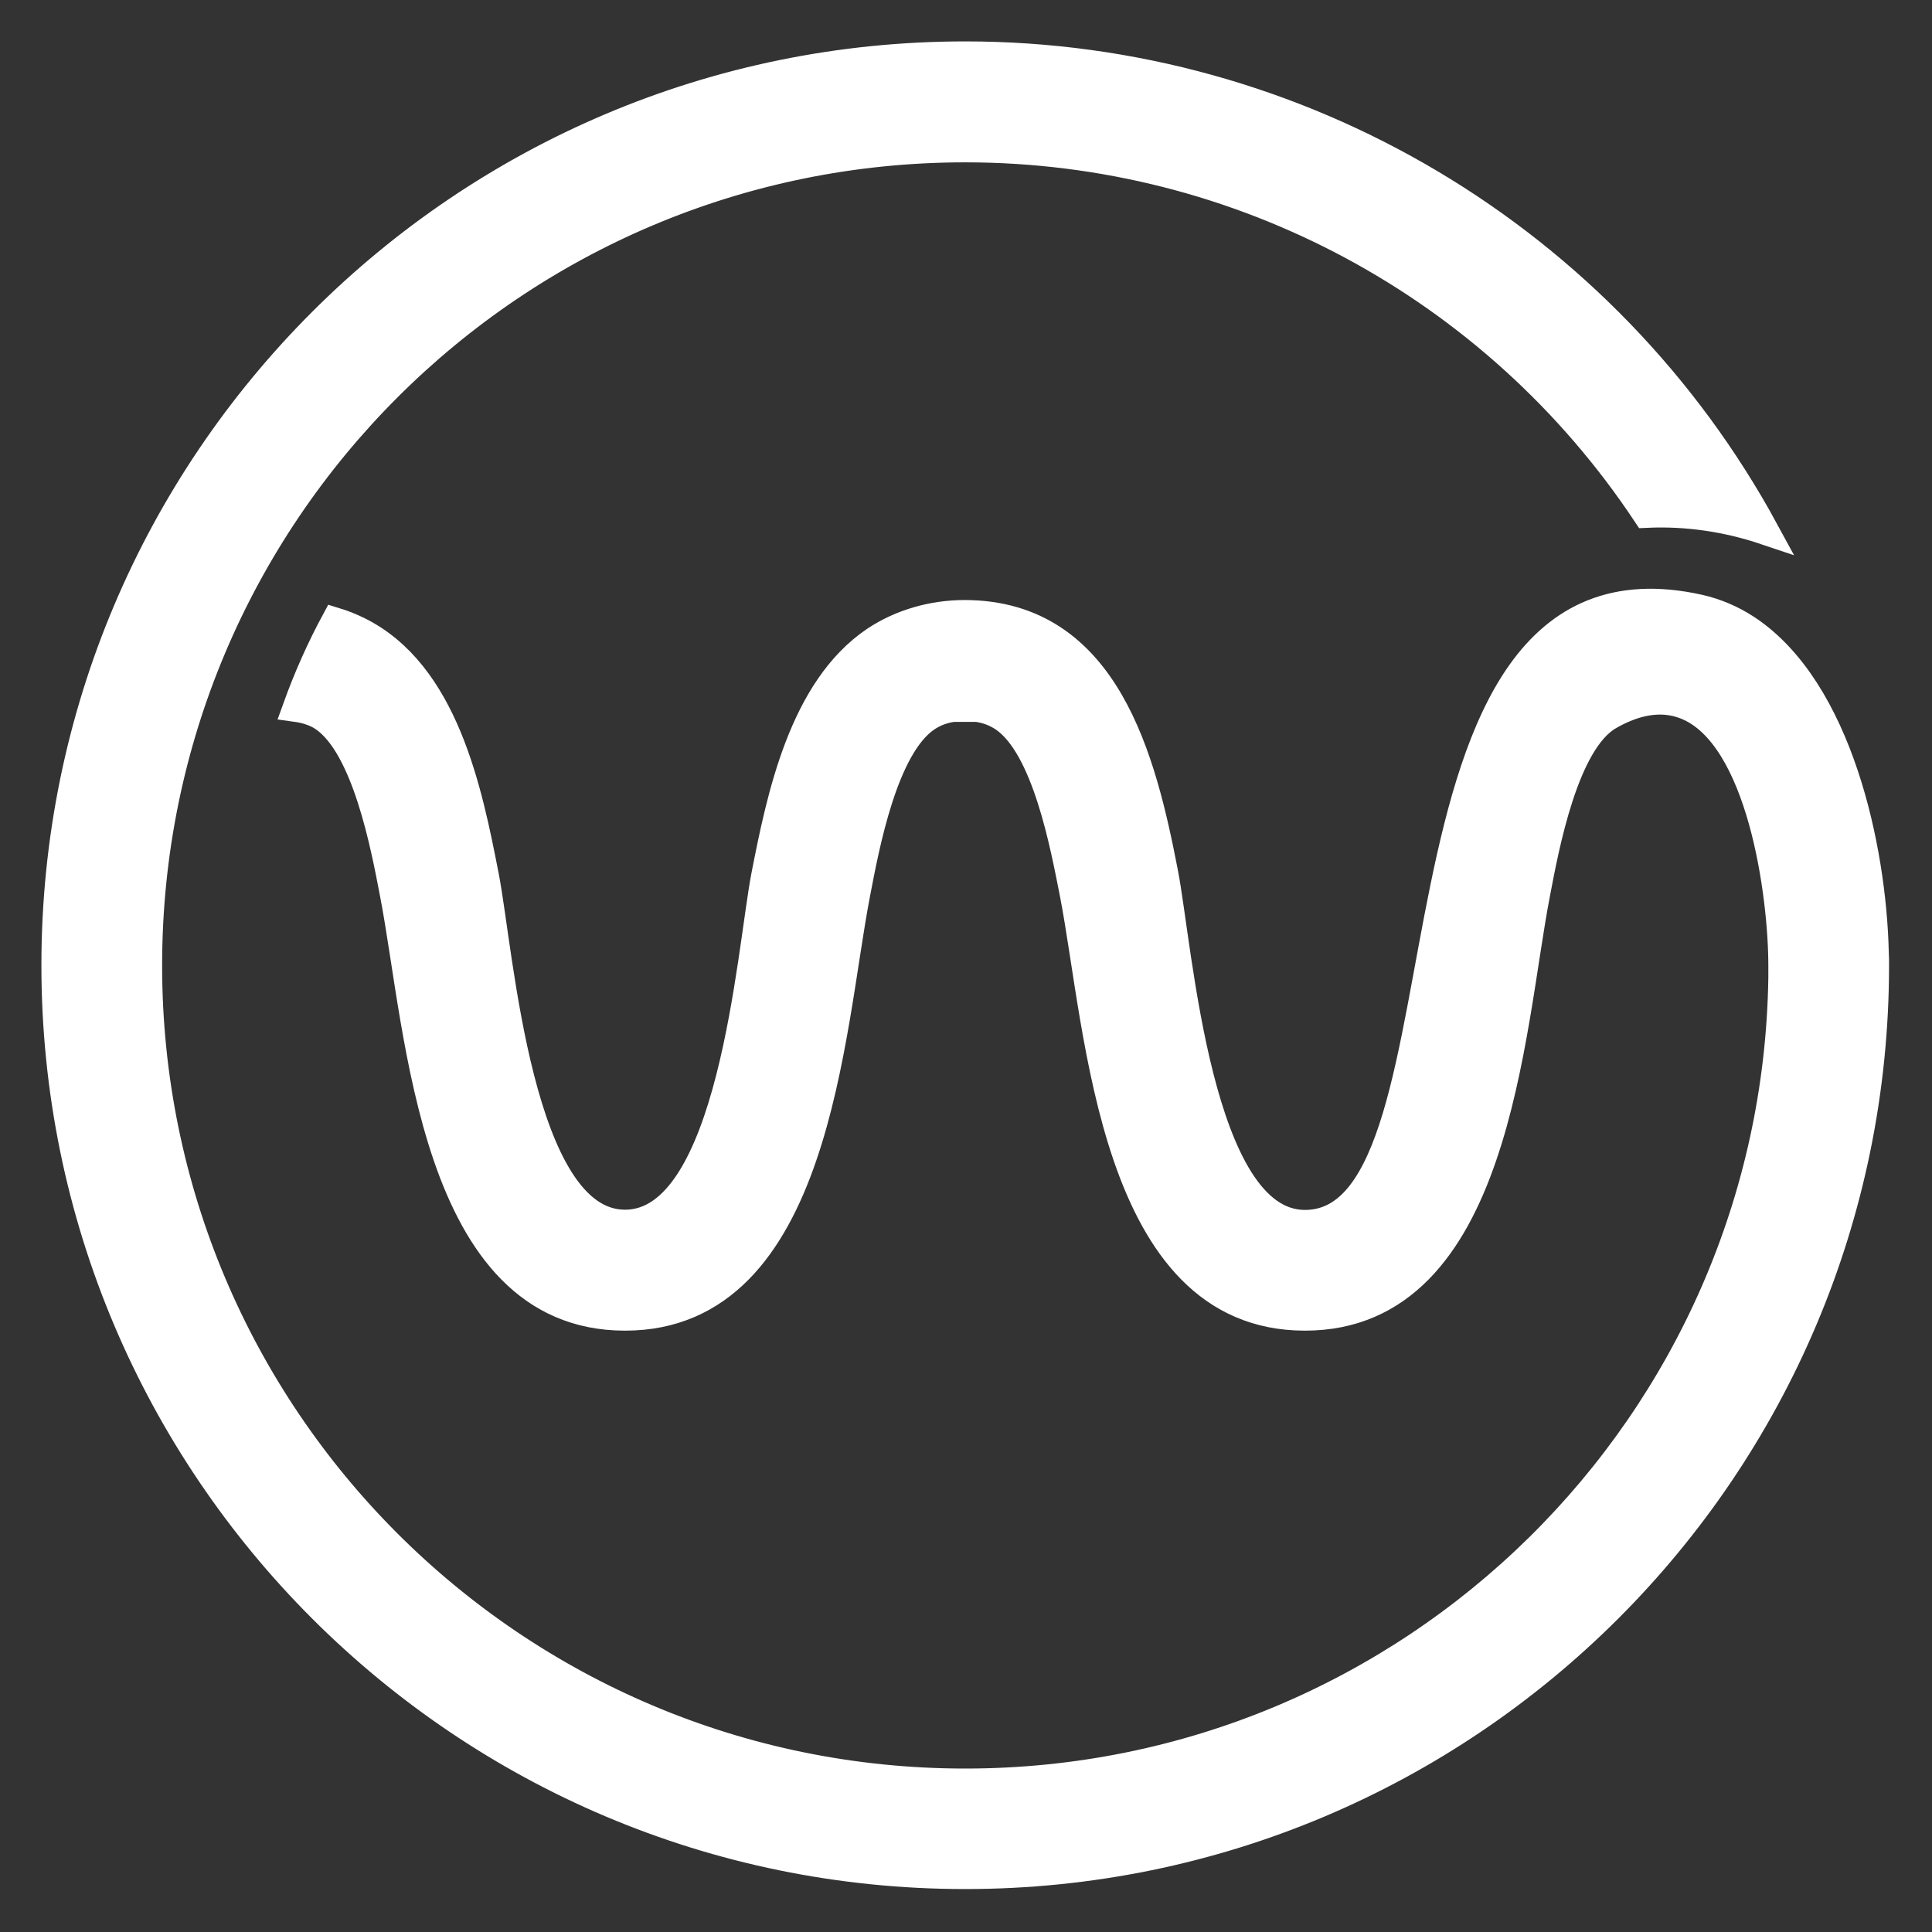 <svg width="35" height="35" viewBox="0 0 35 35" fill="none" xmlns="http://www.w3.org/2000/svg">
<rect x="0" y="0" width="35" height="35" fill="#333333" stroke="none"/>
<path d="M29.824 9.312C30.555 9.278 31.286 9.386 31.978 9.619C29.093 4.308 23.532 1 17.486 1C8.382 1 1 8.382 1 17.486C1 26.589 8.382 33.972 17.486 33.972C26.589 33.972 33.972 26.589 33.972 17.486C33.972 17.408 33.972 17.33 33.967 17.252C33.924 15.38 33.314 12.491 31.645 11.388C31.381 11.215 31.091 11.09 30.784 11.02C24.665 9.654 26.948 22.169 23.64 22.169C21.698 22.169 21.361 17.192 21.093 15.812C20.699 13.775 20.05 11.129 17.482 11.12C16.902 11.12 16.327 11.28 15.847 11.6C14.541 12.482 14.139 14.428 13.857 15.873C13.594 17.248 13.261 22.165 11.323 22.165C9.39 22.165 9.057 17.244 8.789 15.873C8.486 14.316 8.054 12.188 6.484 11.418C6.35 11.353 6.211 11.297 6.069 11.254C5.796 11.76 5.563 12.287 5.368 12.828C5.463 12.841 5.558 12.863 5.649 12.897C5.723 12.923 5.792 12.958 5.857 13.001C6.626 13.524 6.964 15.315 7.132 16.197C7.608 18.662 7.833 23.856 11.323 23.856C14.813 23.856 15.038 18.662 15.514 16.197C15.682 15.319 16.015 13.524 16.79 13.005C16.924 12.915 17.075 12.858 17.235 12.832L17.248 12.828H17.715L17.728 12.832C17.888 12.858 18.039 12.915 18.174 13.005C18.948 13.524 19.276 15.323 19.449 16.197C19.925 18.662 20.15 23.856 23.64 23.856C27.13 23.856 27.355 18.662 27.831 16.197C27.995 15.336 28.345 13.438 29.15 12.975C29.578 12.729 30.067 12.595 30.542 12.785C31.904 13.325 32.285 16.214 32.285 17.49C32.285 17.564 32.285 17.642 32.285 17.715C32.164 25.798 25.573 32.289 17.486 32.289C9.312 32.289 2.687 25.664 2.687 17.49C2.687 9.316 9.312 2.691 17.486 2.691C22.455 2.691 27.078 5.178 29.824 9.312Z" fill="white"/>
<path d="M29.824 9.312C30.555 9.278 31.286 9.386 31.978 9.619C29.093 4.308 23.532 1 17.486 1C8.382 1 1 8.382 1 17.486C1 26.589 8.382 33.972 17.486 33.972C26.589 33.972 33.972 26.589 33.972 17.486C33.972 17.408 33.972 17.33 33.967 17.252C33.924 15.38 33.314 12.491 31.645 11.388C31.381 11.215 31.091 11.09 30.784 11.02C24.665 9.654 26.948 22.169 23.64 22.169C21.698 22.169 21.361 17.192 21.093 15.812C20.699 13.775 20.05 11.129 17.482 11.12C16.902 11.12 16.327 11.28 15.847 11.6C14.541 12.482 14.139 14.428 13.857 15.873C13.594 17.248 13.261 22.165 11.323 22.165C9.39 22.165 9.057 17.244 8.789 15.873C8.486 14.316 8.054 12.188 6.484 11.418C6.35 11.353 6.211 11.297 6.069 11.254C5.796 11.76 5.563 12.287 5.368 12.828C5.463 12.841 5.558 12.863 5.649 12.897C5.723 12.923 5.792 12.958 5.857 13.001C6.626 13.524 6.964 15.315 7.132 16.197C7.608 18.662 7.833 23.856 11.323 23.856C14.813 23.856 15.038 18.662 15.514 16.197C15.682 15.319 16.015 13.524 16.79 13.005C16.924 12.915 17.075 12.858 17.235 12.832L17.248 12.828H17.715L17.728 12.832C17.888 12.858 18.039 12.915 18.174 13.005C18.948 13.524 19.276 15.323 19.449 16.197C19.925 18.662 20.15 23.856 23.64 23.856C27.13 23.856 27.355 18.662 27.831 16.197C27.995 15.336 28.345 13.438 29.15 12.975C29.578 12.729 30.067 12.595 30.542 12.785C31.904 13.325 32.285 16.214 32.285 17.49C32.285 17.564 32.285 17.642 32.285 17.715C32.164 25.798 25.573 32.289 17.486 32.289C9.312 32.289 2.687 25.664 2.687 17.49C2.687 9.316 9.312 2.691 17.486 2.691C22.455 2.691 27.078 5.178 29.824 9.312Z" stroke="white" stroke-width="0.5" stroke-miterlimit="10" stroke-linecap="round"/>
</svg>
